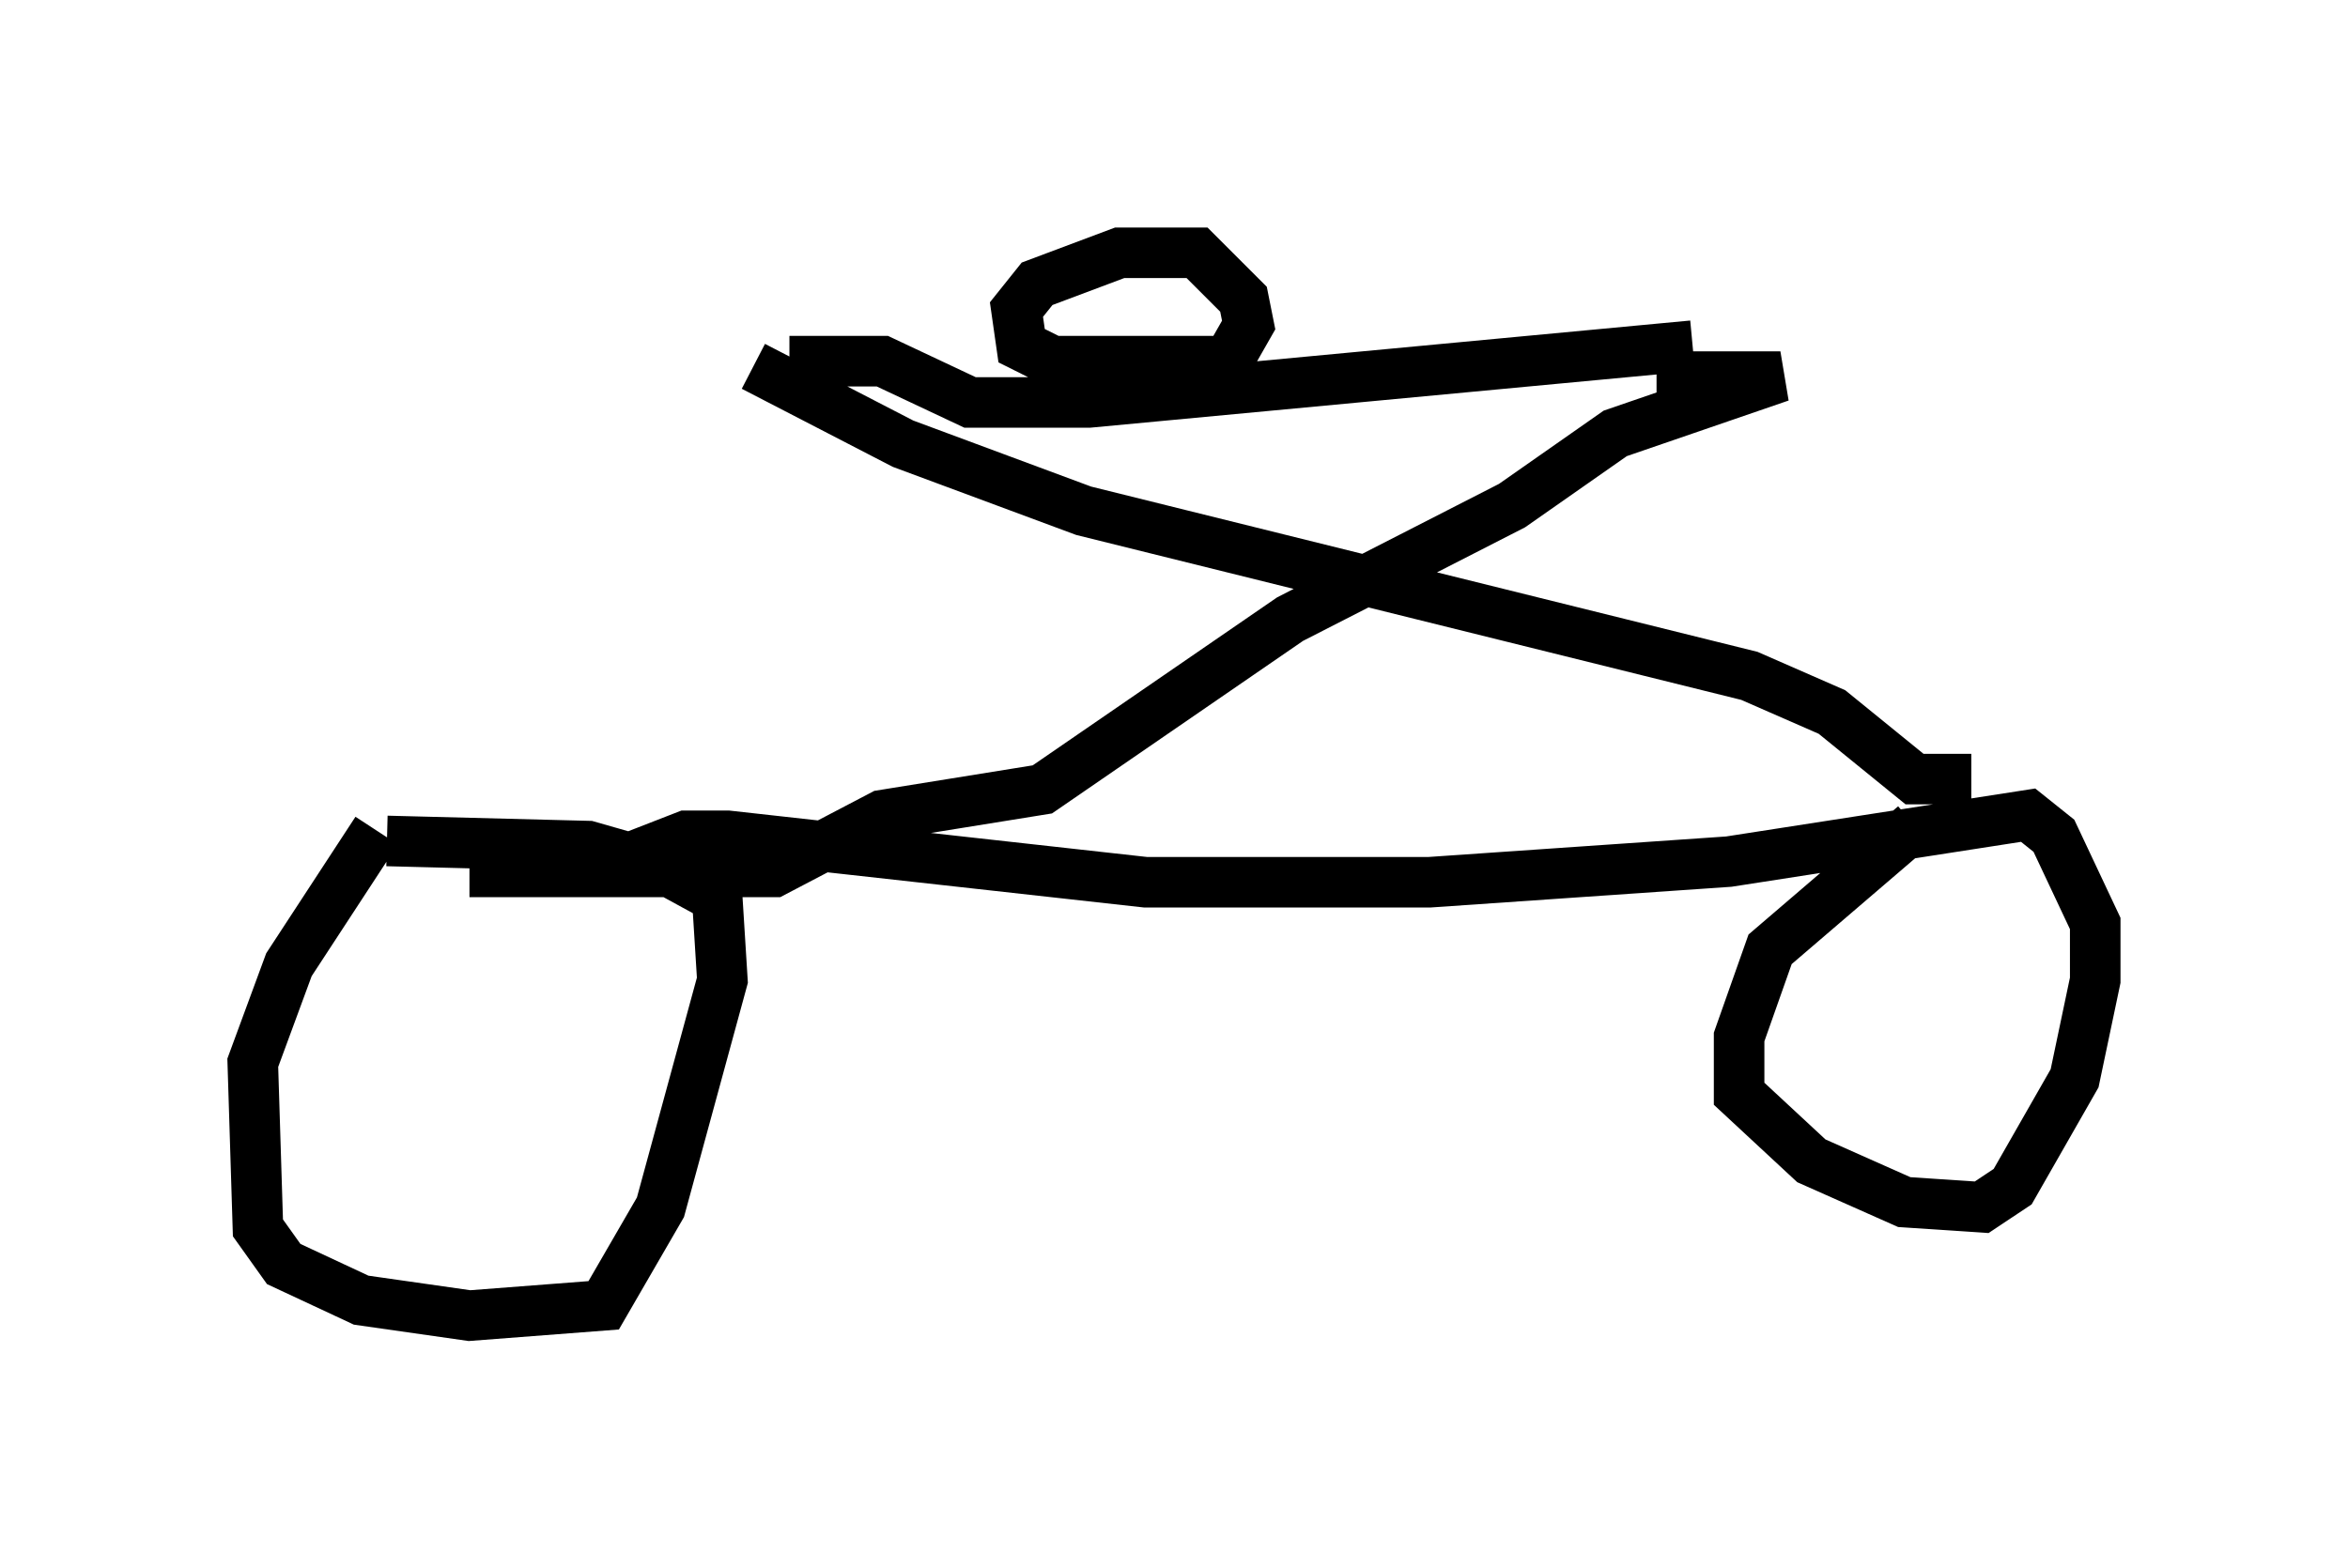 <?xml version="1.0" encoding="utf-8" ?>
<svg baseProfile="full" height="31.029" version="1.1" width="46.444" xmlns="http://www.w3.org/2000/svg" xmlns:ev="http://www.w3.org/2001/xml-events" xmlns:xlink="http://www.w3.org/1999/xlink"><defs /><rect fill="white" height="31.029" width="46.444" x="0" y="0" /><path d="M8.573, 16.842 m-1.123, -0.408 l-1.735, 2.654 -0.715, 1.94 l0.102, 3.267 0.51, 0.715 l1.531, 0.715 2.144, 0.306 l2.654, -0.204 1.123, -1.94 l1.225, -4.492 -0.102, -1.633 l-1.123, -0.613 -1.429, -0.408 l-3.981, -0.102 m30.217, -0.306 l-2.858, 2.45 -0.613, 1.735 l0.0, 1.123 1.429, 1.327 l1.838, 0.817 1.531, 0.102 l0.613, -0.408 1.225, -2.144 l0.408, -1.94 0.0, -1.123 l-0.817, -1.735 -0.51, -0.408 l-5.921, 0.919 -5.921, 0.408 l-5.615, 0.0 -8.269, -0.919 l-0.817, 0.0 -1.838, 0.715 l-2.45, 0.0 6.023, 0.0 l2.144, -1.123 3.165, -0.51 l4.9, -3.369 4.39, -2.246 l2.042, -1.429 3.267, -1.123 l-2.45, 0.0 m-17.865, -0.204 l2.96, 1.531 3.573, 1.327 l13.169, 3.267 1.633, 0.715 l1.633, 1.327 1.123, 0.0 m-5.513, -8.575 l-11.944, 1.123 -2.348, 0.0 l-1.735, -0.817 -1.838, 0.0 m8.983, 0.0 l-3.777, 0.0 -0.613, -0.306 l-0.102, -0.715 0.408, -0.51 l1.633, -0.613 1.531, 0.0 l0.919, 0.919 0.102, 0.51 l-0.408, 0.715 -1.429, 0.306 " fill="none" stroke="black" stroke-width="1" /></svg>